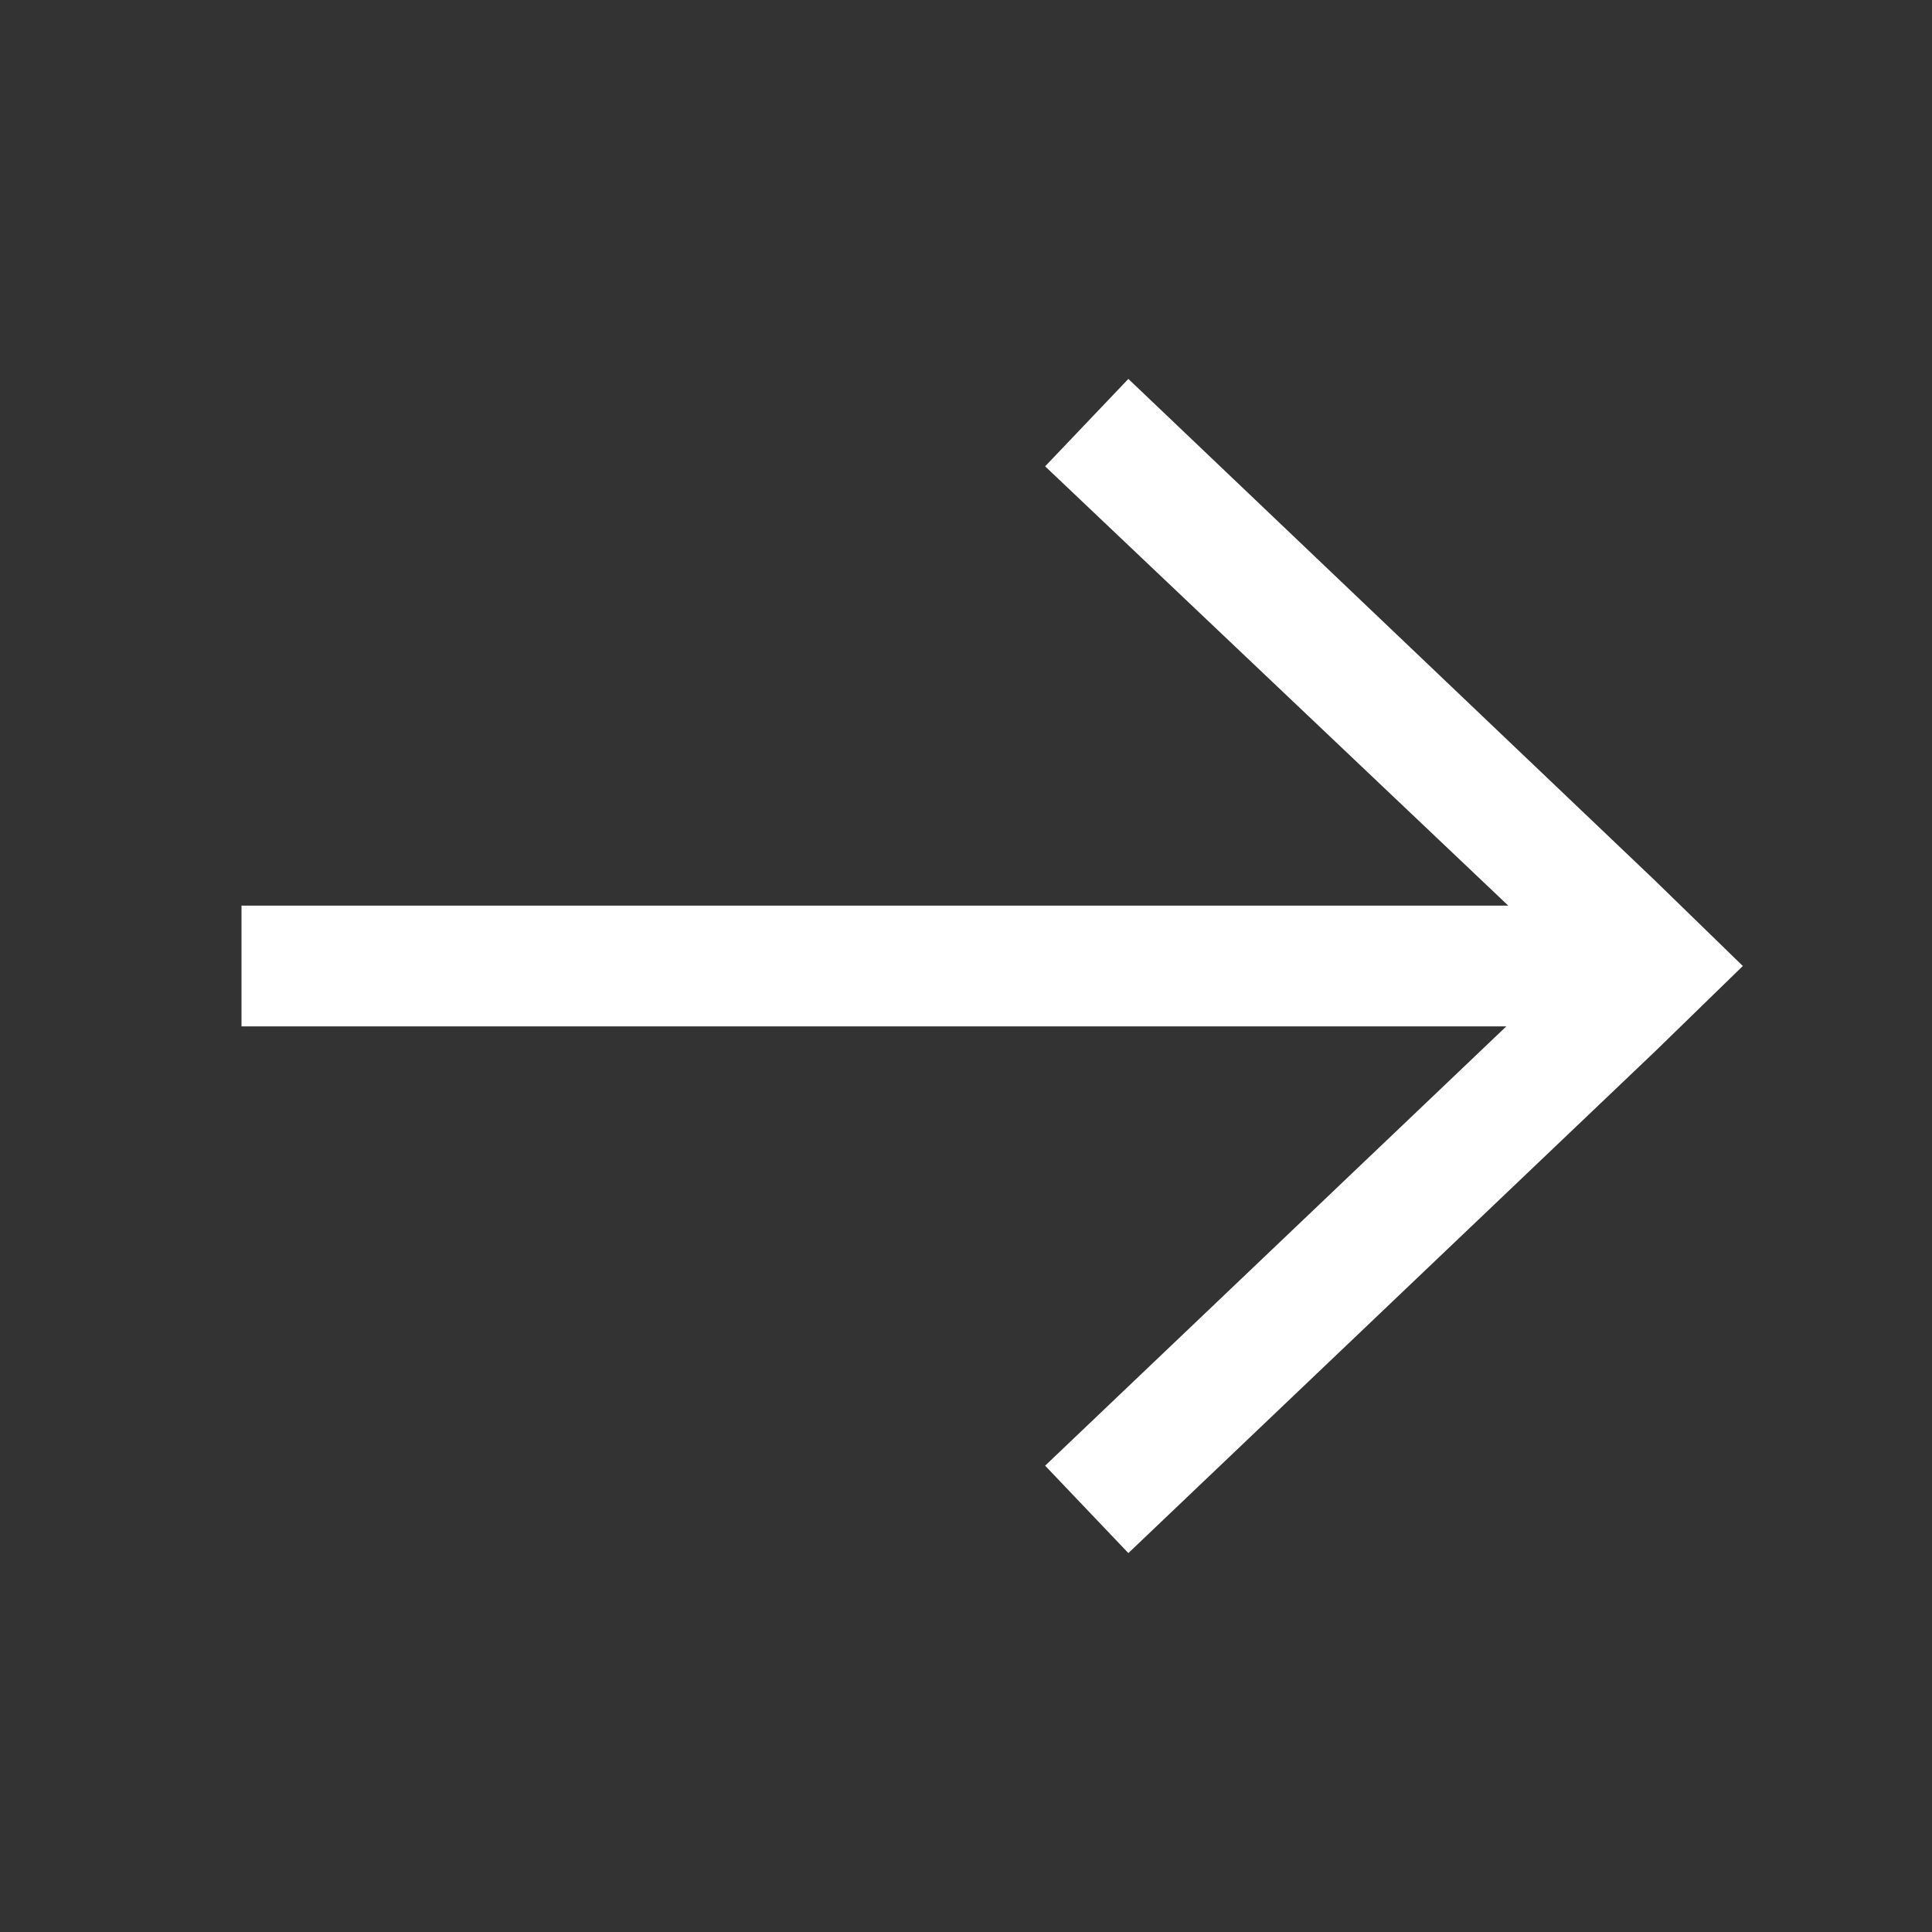 <svg width="24" height="24" viewBox="0 0 24 24" fill="none" xmlns="http://www.w3.org/2000/svg">
<rect x="0" y="0" width="24" height="24" fill="#333333" stroke="none"/>
<path d="M12.983 5.793L18.736 11.25H3L3 12L3 12.75H18.712L12.983 18.207L14.017 19.293L20.561 13.06L21.65 12L20.547 10.927L14.017 4.707L12.983 5.793Z" fill="white"/>
</svg>
